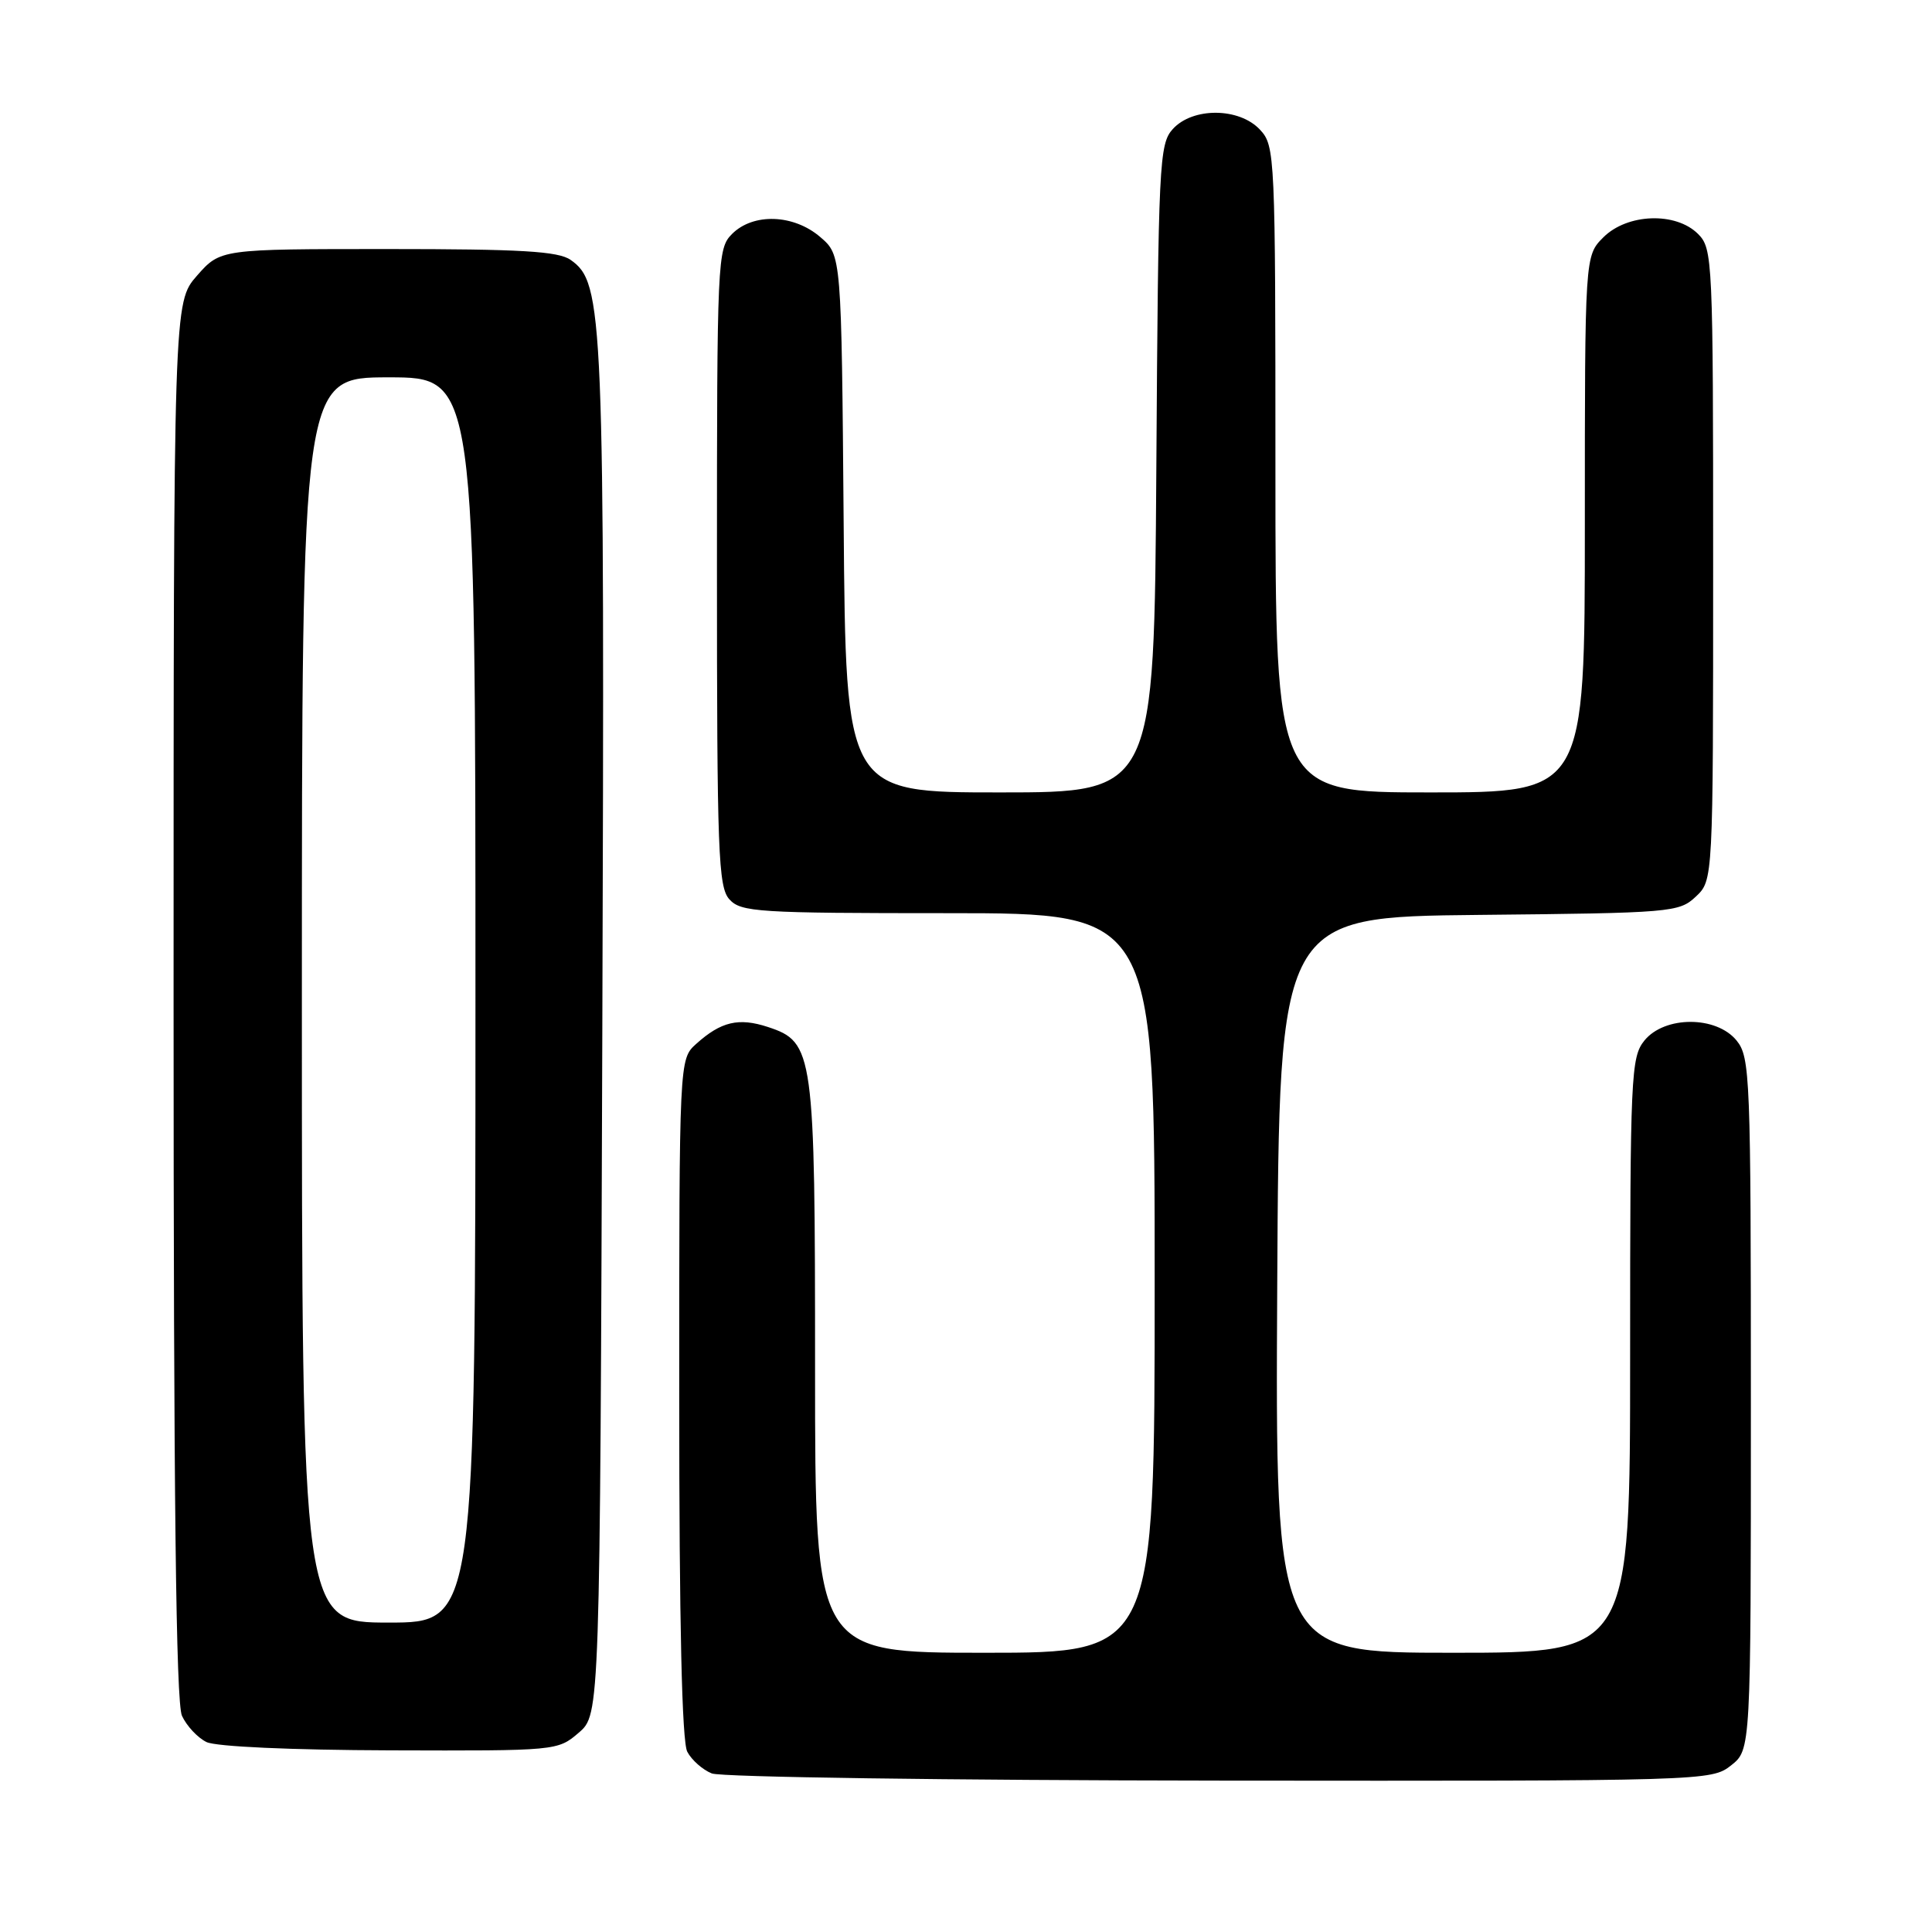 <?xml version="1.0" encoding="UTF-8" standalone="no"?>
<!DOCTYPE svg PUBLIC "-//W3C//DTD SVG 1.1//EN" "http://www.w3.org/Graphics/SVG/1.1/DTD/svg11.dtd" >
<svg xmlns="http://www.w3.org/2000/svg" xmlns:xlink="http://www.w3.org/1999/xlink" version="1.1" viewBox="0 0 256 256">
 <g >
 <path fill="currentColor"
d=" M 229.37 233.93 C 232.00 231.85 232.00 231.85 232.00 186.04 C 232.00 142.57 231.90 140.10 230.11 137.88 C 227.43 134.58 220.57 134.58 217.89 137.88 C 216.11 140.09 216.00 142.45 216.00 179.61 C 216.00 219.00 216.00 219.00 192.49 219.00 C 168.98 219.00 168.98 219.00 169.24 170.25 C 169.50 121.50 169.50 121.50 195.95 121.23 C 221.49 120.98 222.49 120.89 224.70 118.81 C 227.00 116.65 227.00 116.65 227.00 74.83 C 227.00 34.33 226.94 32.94 225.00 31.00 C 222.05 28.05 215.62 28.28 212.45 31.45 C 210.00 33.91 210.00 33.91 210.00 69.45 C 210.00 105.00 210.00 105.00 189.50 105.00 C 169.00 105.00 169.00 105.00 169.00 62.19 C 169.00 20.49 168.95 19.32 166.96 17.19 C 164.21 14.23 158.04 14.19 155.40 17.10 C 153.60 19.09 153.48 21.54 153.22 62.10 C 152.94 105.00 152.94 105.00 132.51 105.00 C 112.07 105.00 112.07 105.00 111.79 69.41 C 111.50 33.82 111.50 33.82 108.69 31.41 C 105.17 28.38 99.81 28.19 97.00 31.00 C 95.06 32.94 95.00 34.33 95.00 75.17 C 95.00 113.01 95.17 117.53 96.65 119.17 C 98.18 120.86 100.43 121.00 125.65 121.00 C 153.00 121.00 153.00 121.00 153.00 170.00 C 153.00 219.00 153.00 219.00 130.50 219.00 C 108.00 219.00 108.00 219.00 108.00 181.47 C 108.00 139.32 107.83 138.09 101.75 136.08 C 97.88 134.81 95.54 135.36 92.25 138.32 C 90.00 140.35 90.00 140.35 90.00 185.24 C 90.00 215.09 90.36 230.80 91.07 232.12 C 91.65 233.22 93.11 234.51 94.32 234.99 C 95.52 235.48 125.80 235.90 161.62 235.94 C 226.02 236.00 226.76 235.98 229.37 233.93 Z  M 76.69 229.59 C 79.50 227.17 79.50 227.17 79.81 136.84 C 80.13 41.15 79.98 37.50 75.60 34.43 C 73.97 33.29 69.02 33.00 51.38 33.00 C 29.21 33.00 29.21 33.00 26.10 36.53 C 23.00 40.07 23.00 40.07 23.00 132.49 C 23.00 198.28 23.32 225.61 24.11 227.35 C 24.73 228.70 26.19 230.26 27.36 230.83 C 28.62 231.44 38.60 231.89 51.69 231.93 C 73.76 232.00 73.90 231.99 76.69 229.59 Z  M 40.00 132.50 C 40.00 50.00 40.00 50.00 51.50 50.00 C 63.00 50.00 63.00 50.00 63.00 132.50 C 63.00 215.00 63.00 215.00 51.50 215.00 C 40.00 215.00 40.00 215.00 40.00 132.50 Z "/>
</g>
</svg>